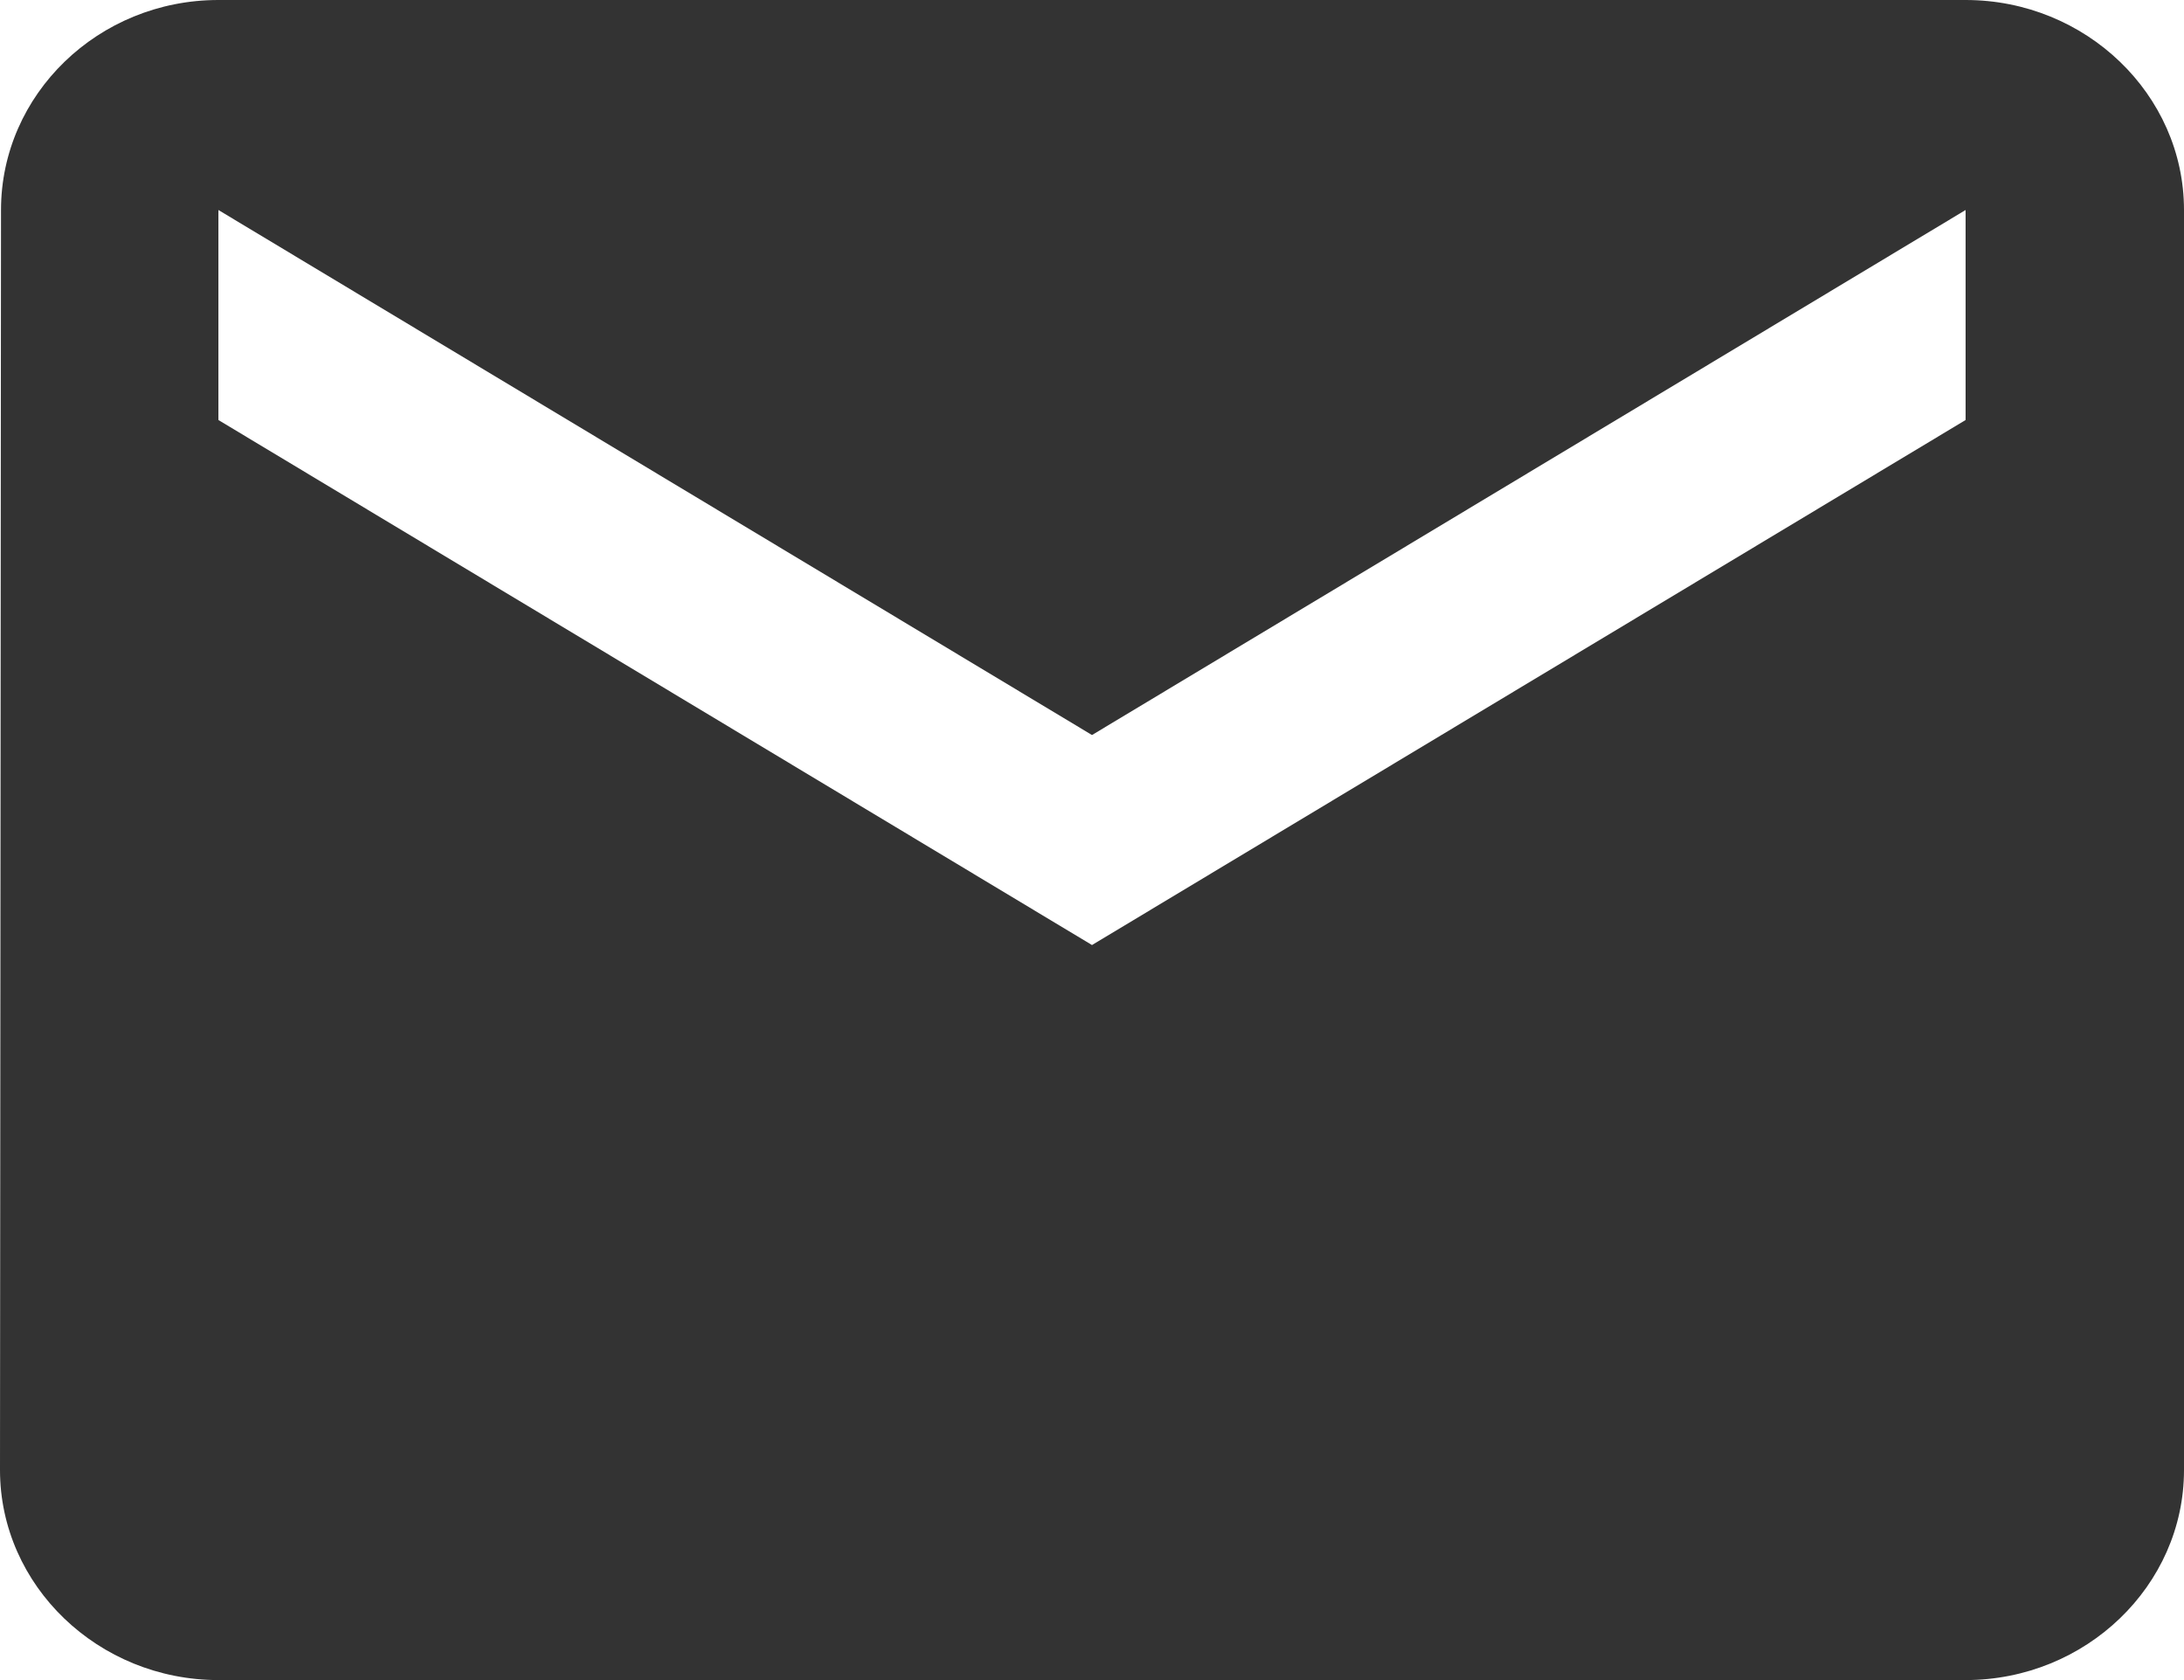 <svg width="13" height="10" viewBox="0 0 13 10" version="1.1" xmlns="http://www.w3.org/2000/svg" xmlns:xlink="http://www.w3.org/1999/xlink">
    <g id="Canvas">
        <g id="main">
            <use xlink:href="#pathMail" fill="#333333" />
        </g>
    </g>
    <defs>
        <path id="pathMail" fill-rule="evenodd" d="M 11.7 0L 1.3 0C 0.585 0 0.006 0.562 0.006 1.25L 0 8.75C 0 9.438 0.585 10 1.3 10L 11.7 10C 12.415 10 13 9.438 13 8.75L 13 1.25C 13 0.562 12.415 0 11.7 0ZM 11.7 2.5L 6.5 5.625L 1.3 2.5L 1.3 1.25L 6.5 4.375L 11.7 1.25L 11.7 2.5Z" />
    </defs>
</svg>
